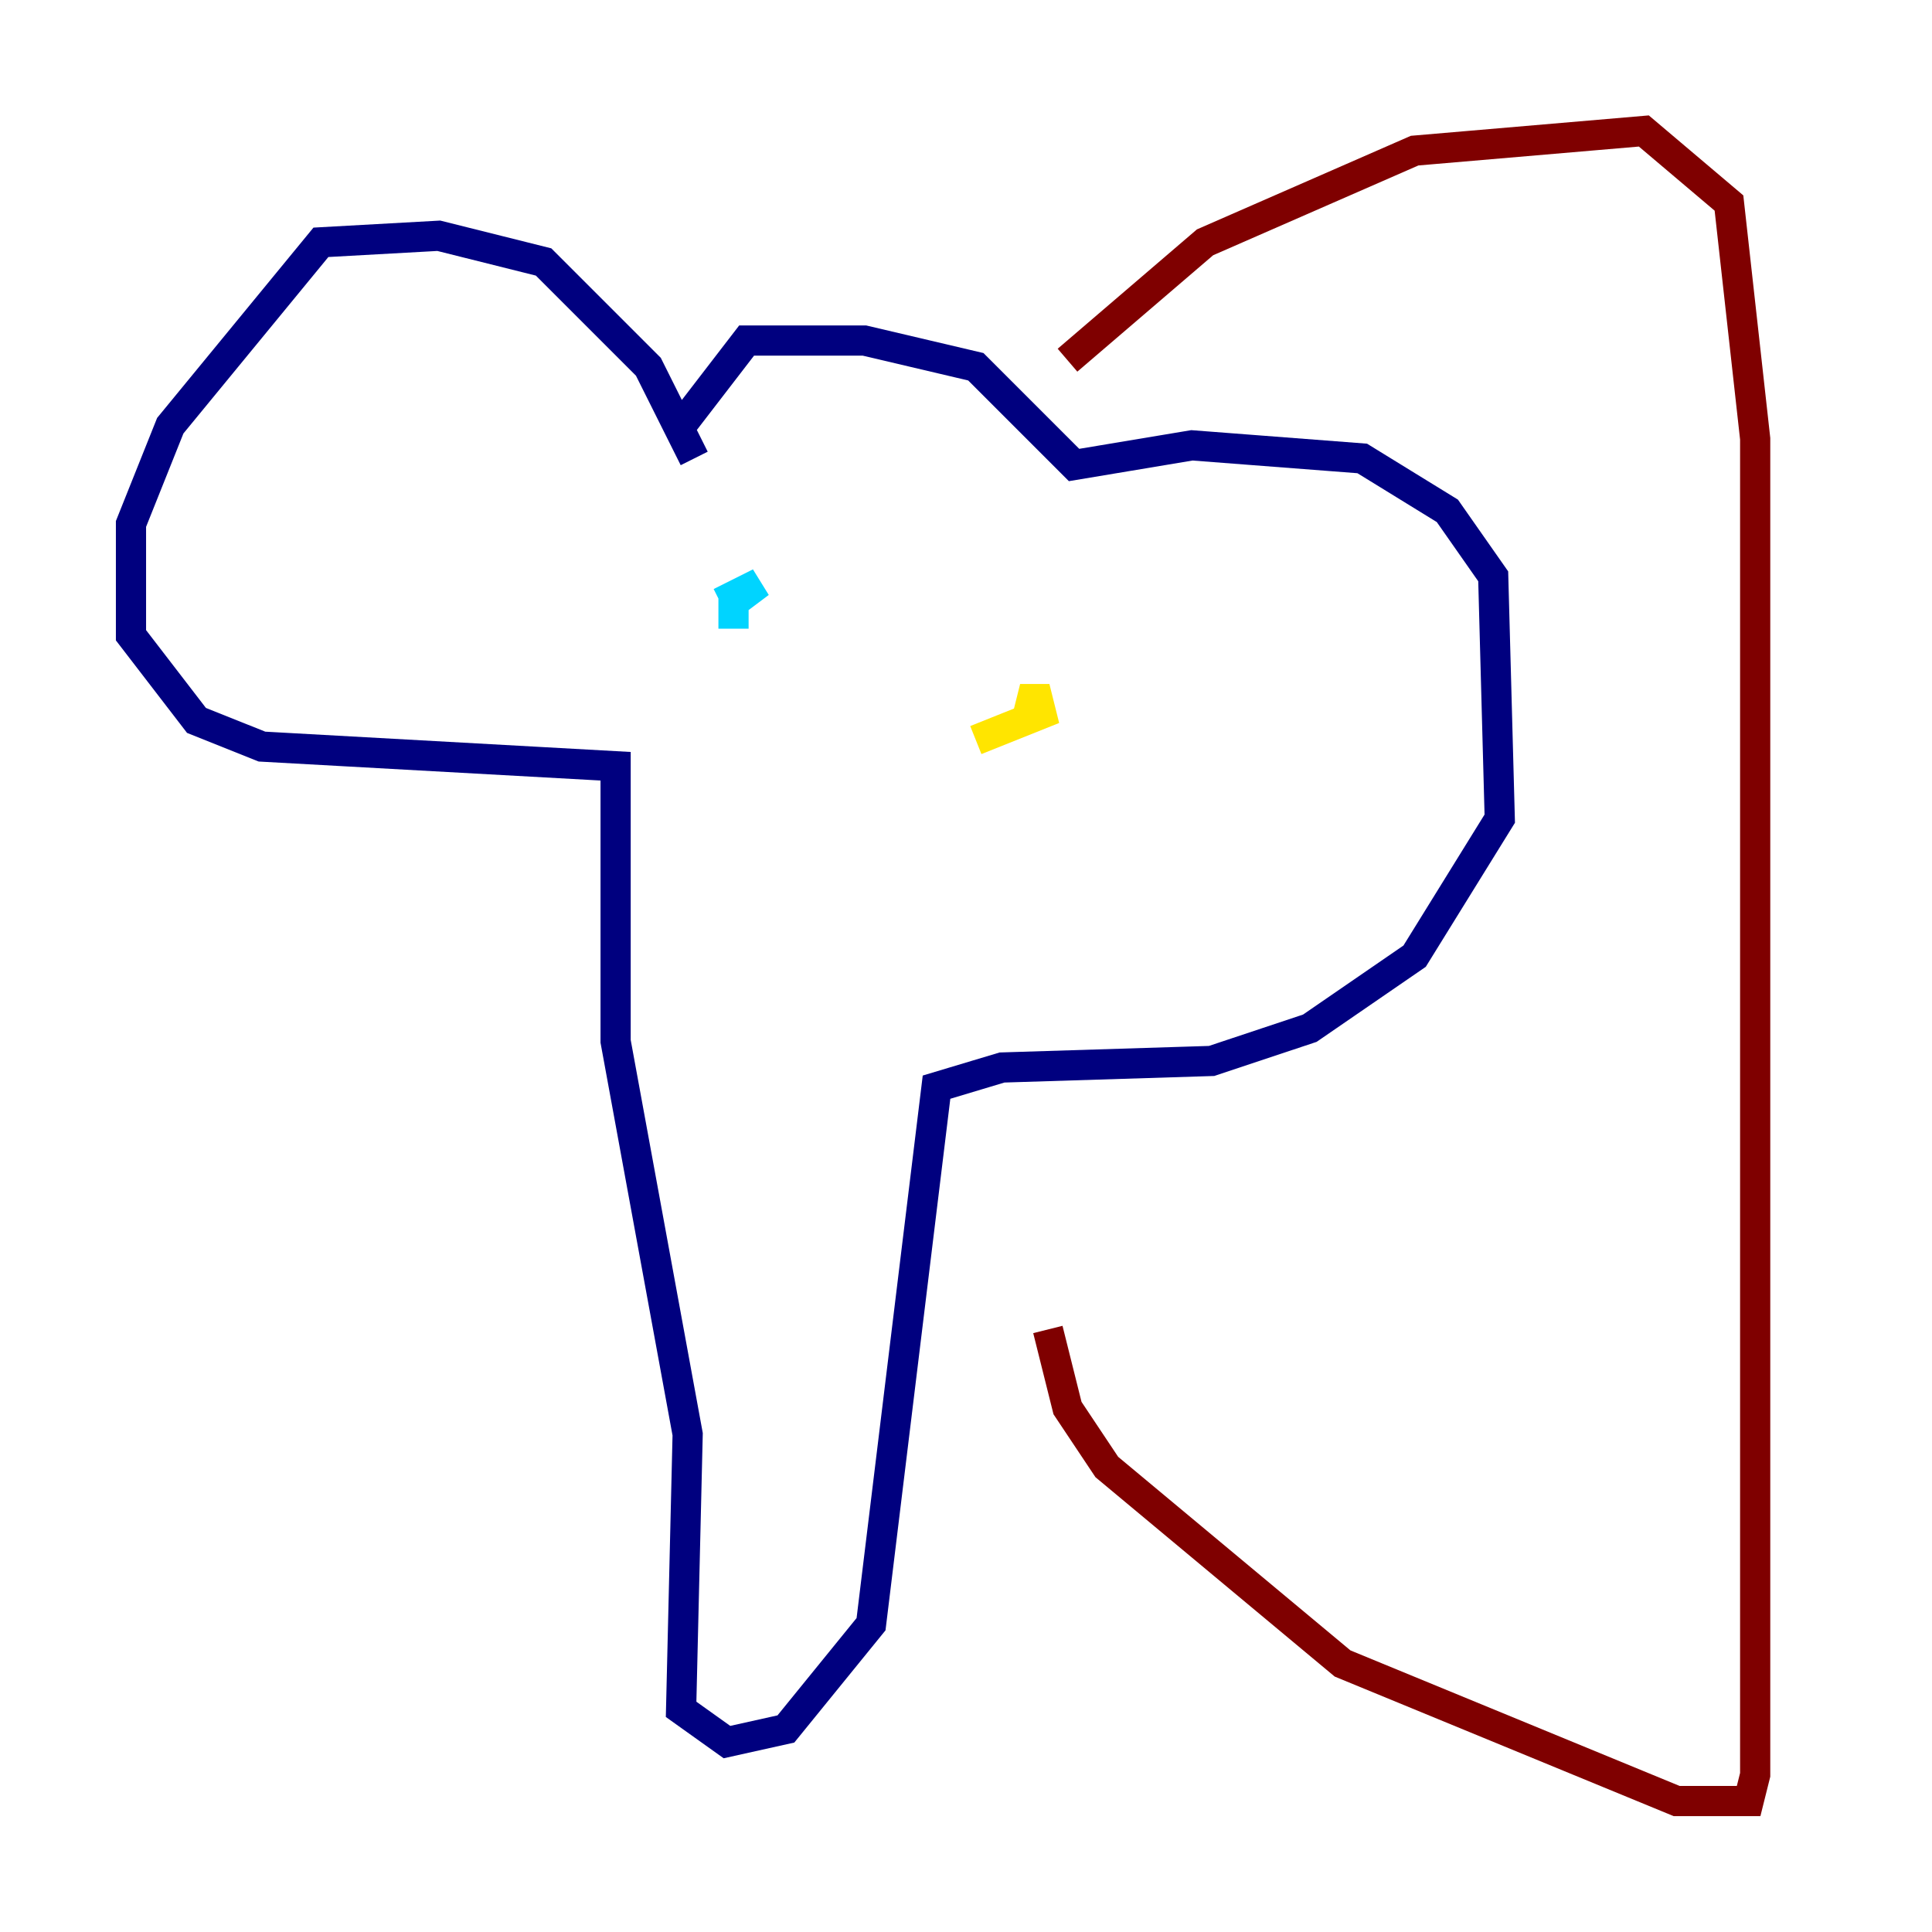 <?xml version="1.0" encoding="utf-8" ?>
<svg baseProfile="tiny" height="128" version="1.2" viewBox="0,0,128,128" width="128" xmlns="http://www.w3.org/2000/svg" xmlns:ev="http://www.w3.org/2001/xml-events" xmlns:xlink="http://www.w3.org/1999/xlink"><defs /><polyline fill="none" points="45.993,30.373 42.956,24.298 36.014,17.356 29.071,15.62 21.261,16.054 11.281,28.203 8.678,34.712 8.678,42.088 13.017,47.729 17.356,49.464 40.786,50.766 40.786,68.99 45.559,95.024 45.125,113.248 48.163,115.417 52.068,114.549 57.709,107.607 62.047,72.027 66.386,70.725 80.271,70.291 86.78,68.122 93.722,63.349 99.363,54.237 98.929,38.183 95.891,33.844 90.251,30.373 78.969,29.505 71.159,30.807 64.651,24.298 57.275,22.563 49.464,22.563 45.125,28.203" stroke="#00007f" stroke-width="2" /><polyline fill="none" points="48.597,41.654 48.597,39.919 50.332,38.617 47.729,39.919" stroke="#00d4ff" stroke-width="2" /><polyline fill="none" points="68.122,47.295 68.556,45.559 68.99,47.295 64.651,49.031" stroke="#ffe500" stroke-width="2" /><polyline fill="none" points="70.725,23.864 79.837,16.054 93.722,9.98 108.909,8.678 114.549,13.451 116.285,29.071 116.285,117.586 115.851,119.322 111.078,119.322 88.949,110.21 73.329,97.193 70.725,93.288 69.424,88.081" stroke="#7f0000" stroke-width="2" /></svg>